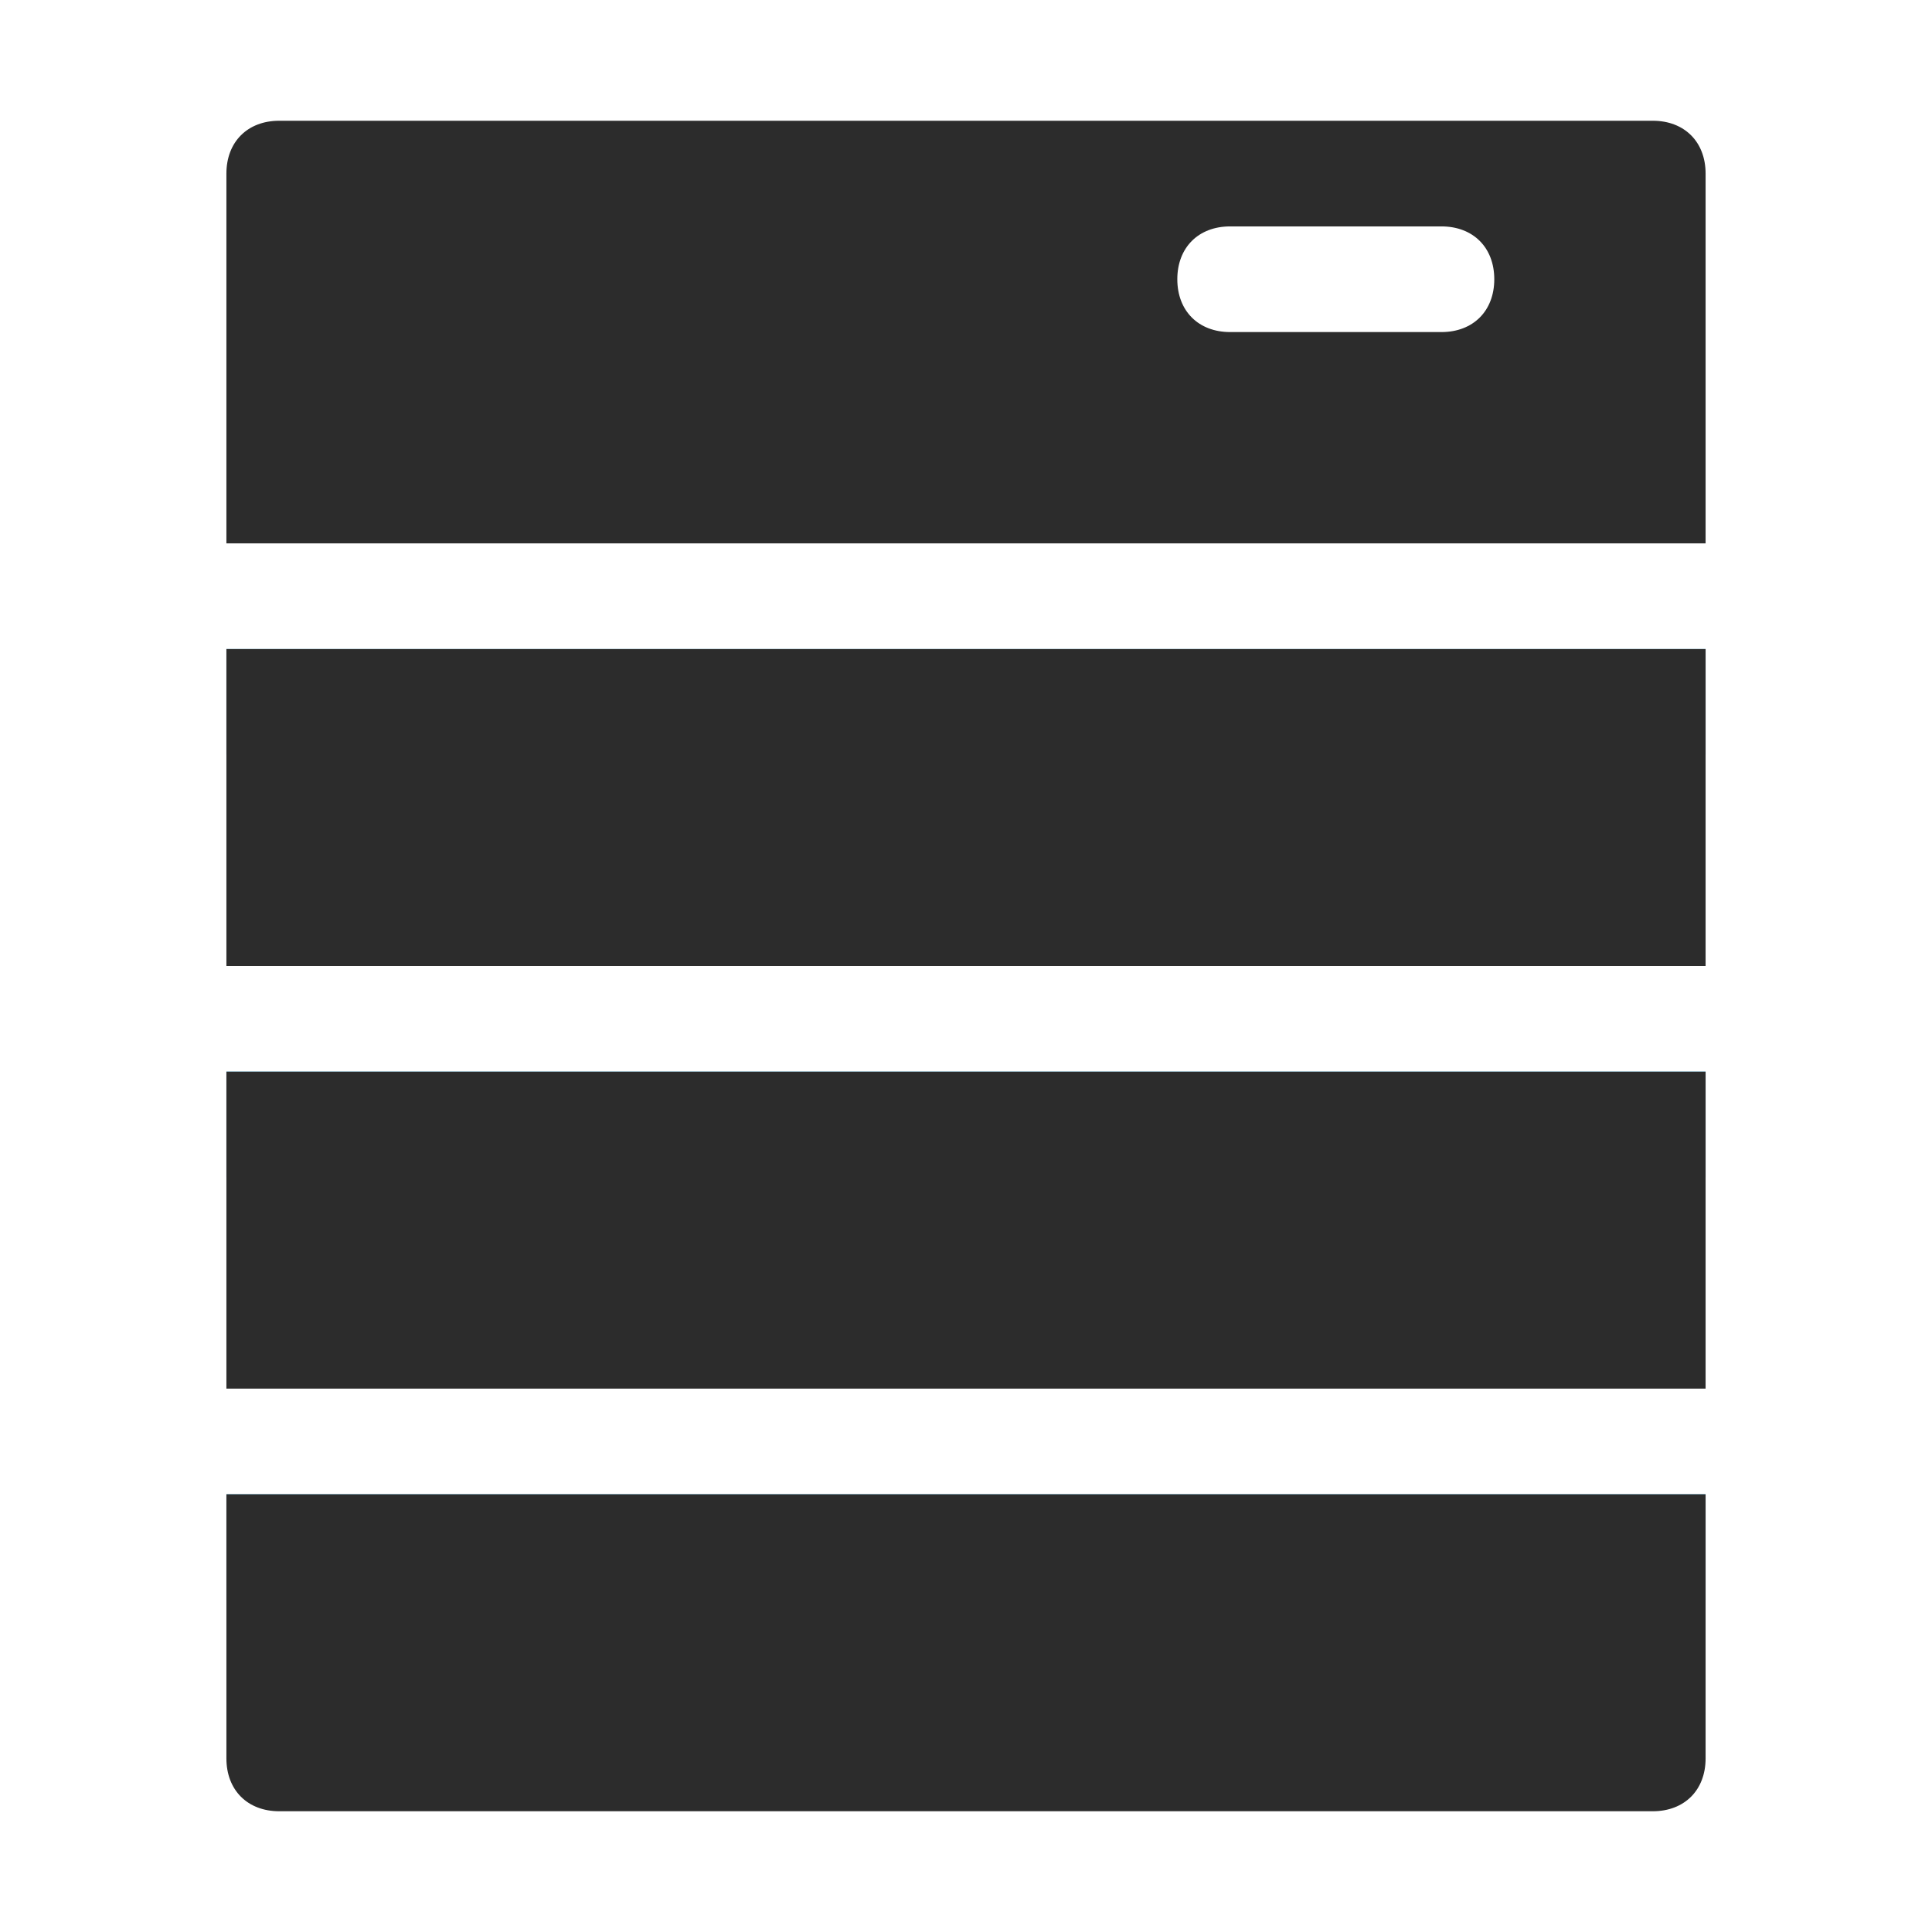<?xml version="1.0" standalone="no"?><!DOCTYPE svg PUBLIC "-//W3C//DTD SVG 1.1//EN" "http://www.w3.org/Graphics/SVG/1.1/DTD/svg11.dtd"><svg t="1584367071804" class="icon" viewBox="0 0 1024 1024" version="1.1" xmlns="http://www.w3.org/2000/svg" p-id="5920" width="22" height="22" xmlns:xlink="http://www.w3.org/1999/xlink"><defs><style type="text/css"></style></defs><path d="M120 344h784v56H120zM120 568h784v56H120zM120 792h784v56H120z" fill="#29ABE2" p-id="5921"></path><path d="M876 64H148c-16.8 0-28 11.2-28 28v196h784V92c0-16.8-11.2-28-28-28zM764 176H652c-16.8 0-28-11.2-28-28s11.2-28 28-28h112c16.8 0 28 11.2 28 28s-11.2 28-28 28zM120 344h784v168H120zM120 932c0 16.8 11.2 28 28 28h728c16.8 0 28-11.2 28-28V792H120v140zM120 568h784v168H120z" fill="#2c2c2c" p-id="5922" data-spm-anchor-id="a313x.7781069.0.i18" class="selected"></path></svg>